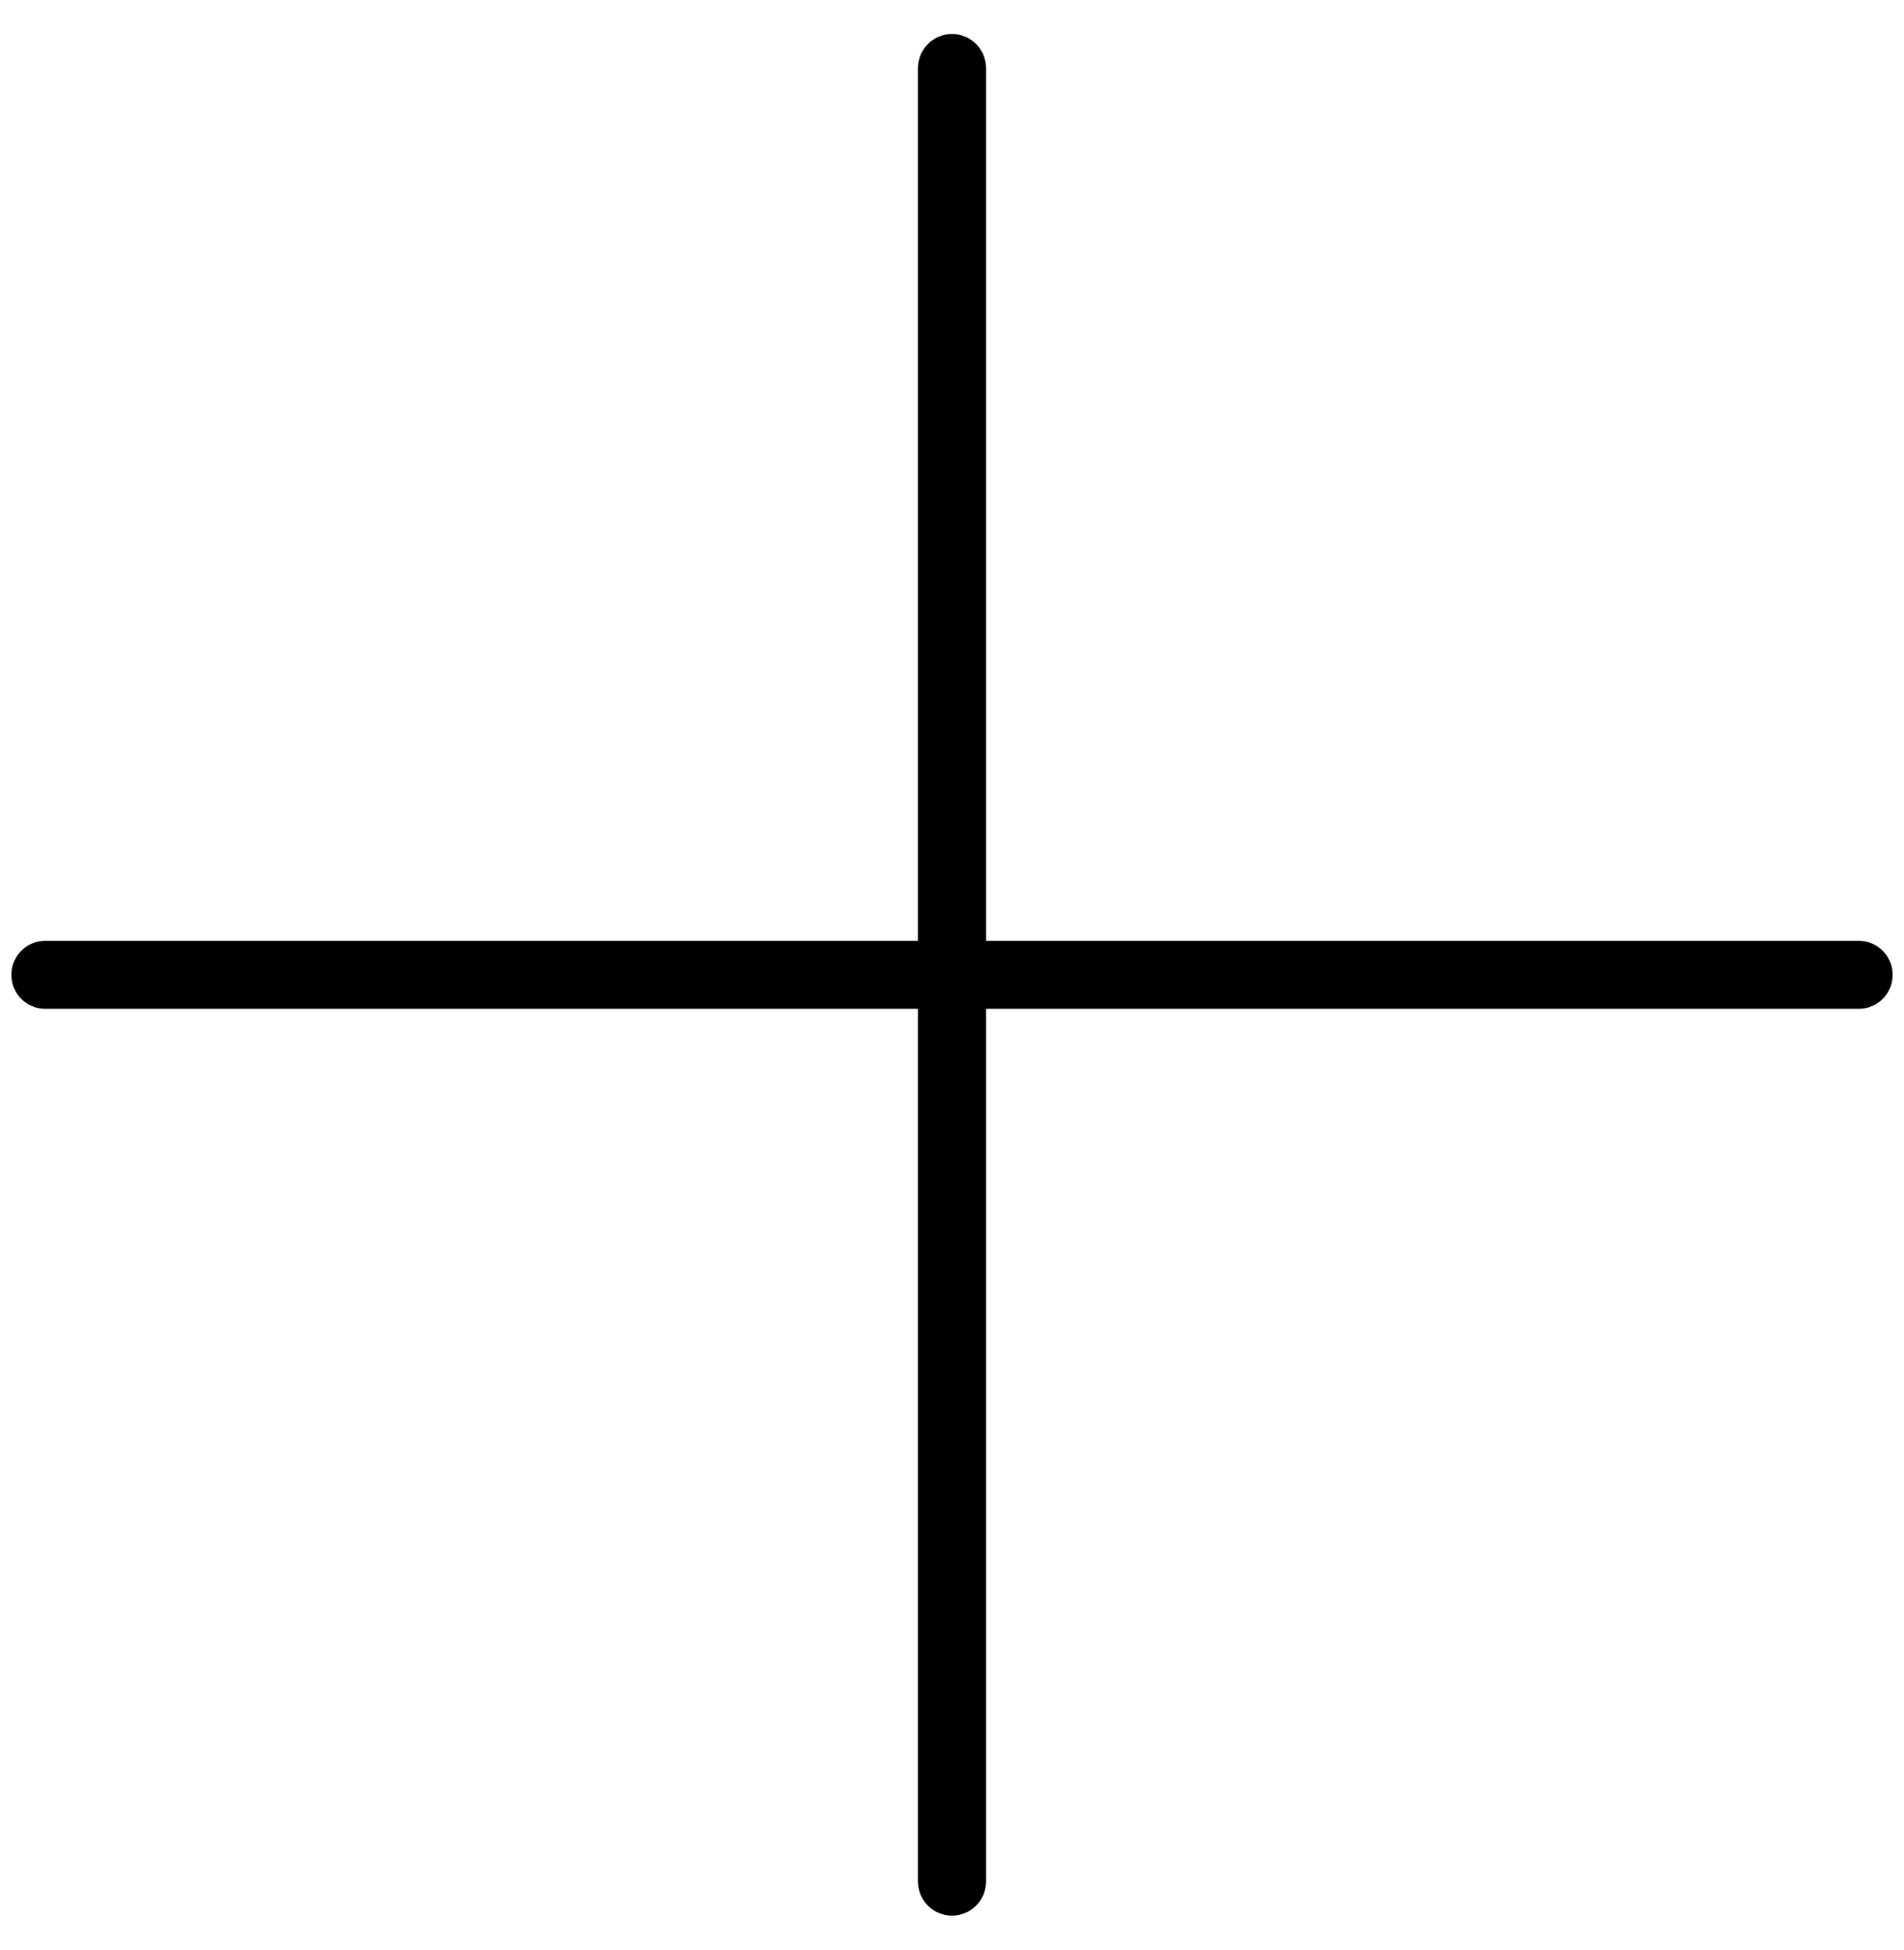 <svg width="42" height="43" viewBox="0 0 42 43" fill="none" xmlns="http://www.w3.org/2000/svg">
<path d="M21 1.5V41.5M41 21.5H1" stroke="black" stroke-width="1.5" stroke-linecap="round" stroke-linejoin="round"/>
</svg>
